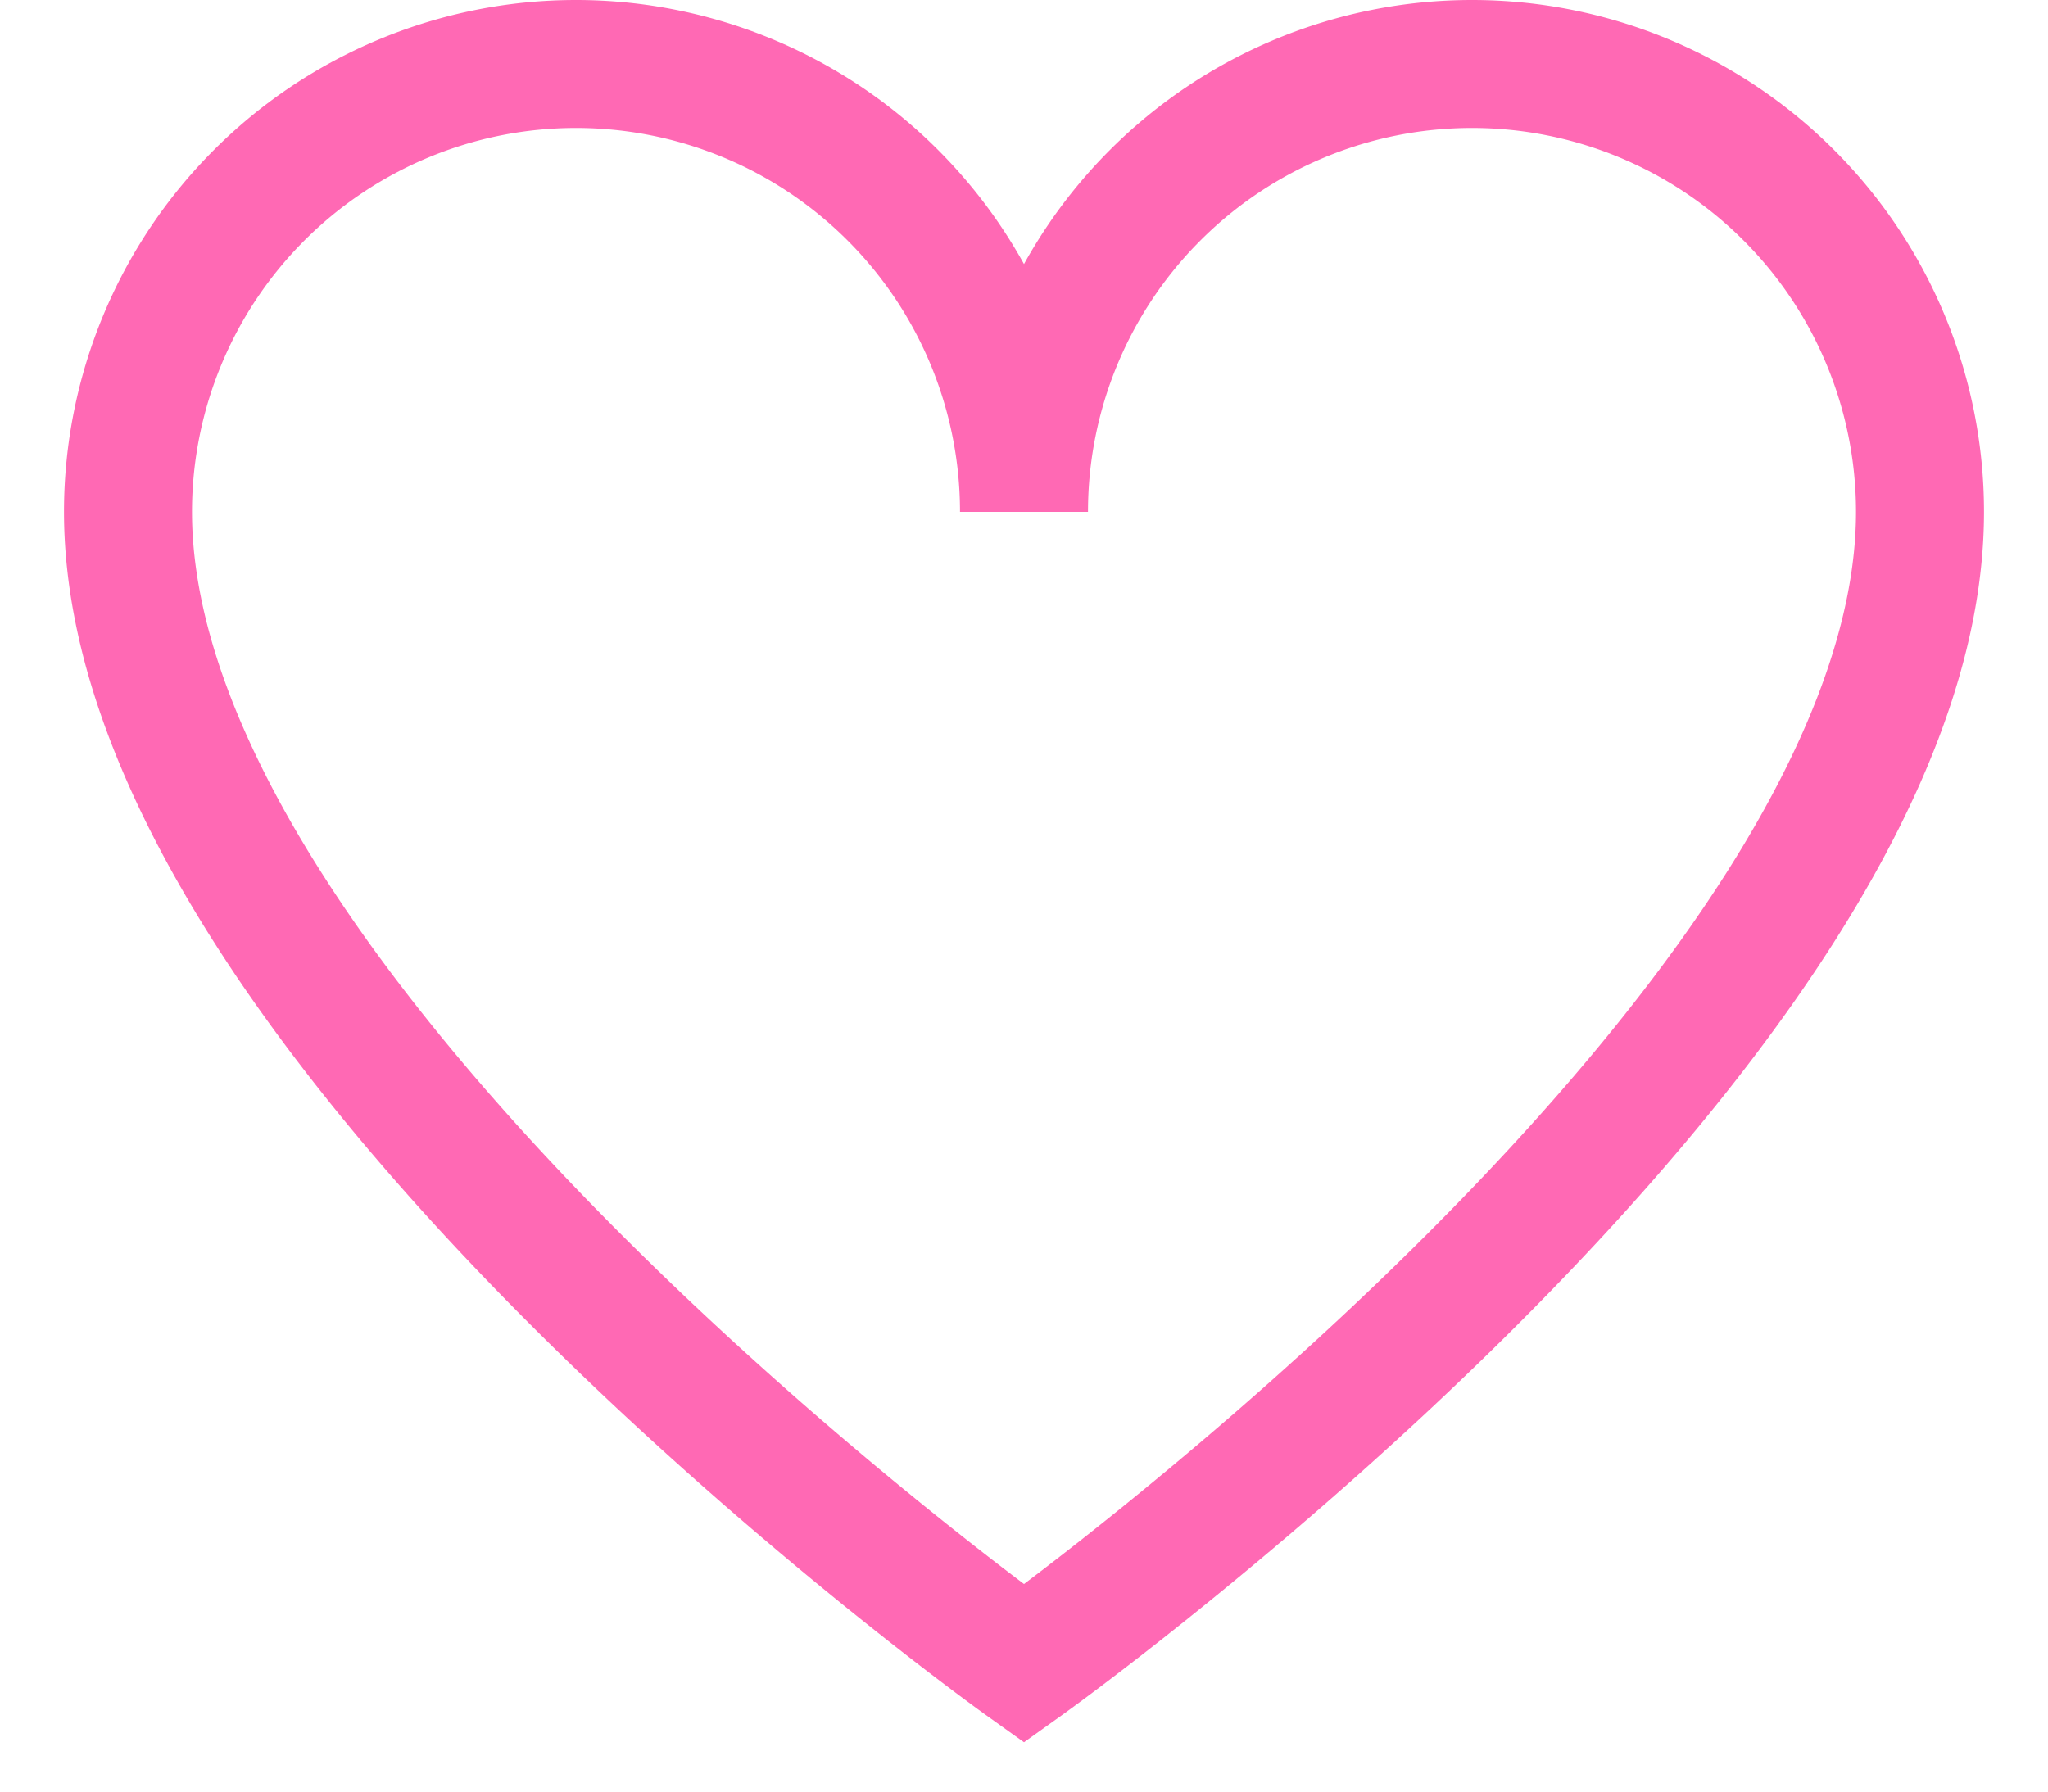 <svg width="32" height="28" viewBox="0 0 32 28" fill="none" xmlns="http://www.w3.org/2000/svg"><path d="M16 26S2 16 2 8a7 7 0 0114 0 7 7 0 0114 0c0 8-14 18-14 18z" stroke="#ff69b4" stroke-width="2" fill="none"/></svg>
